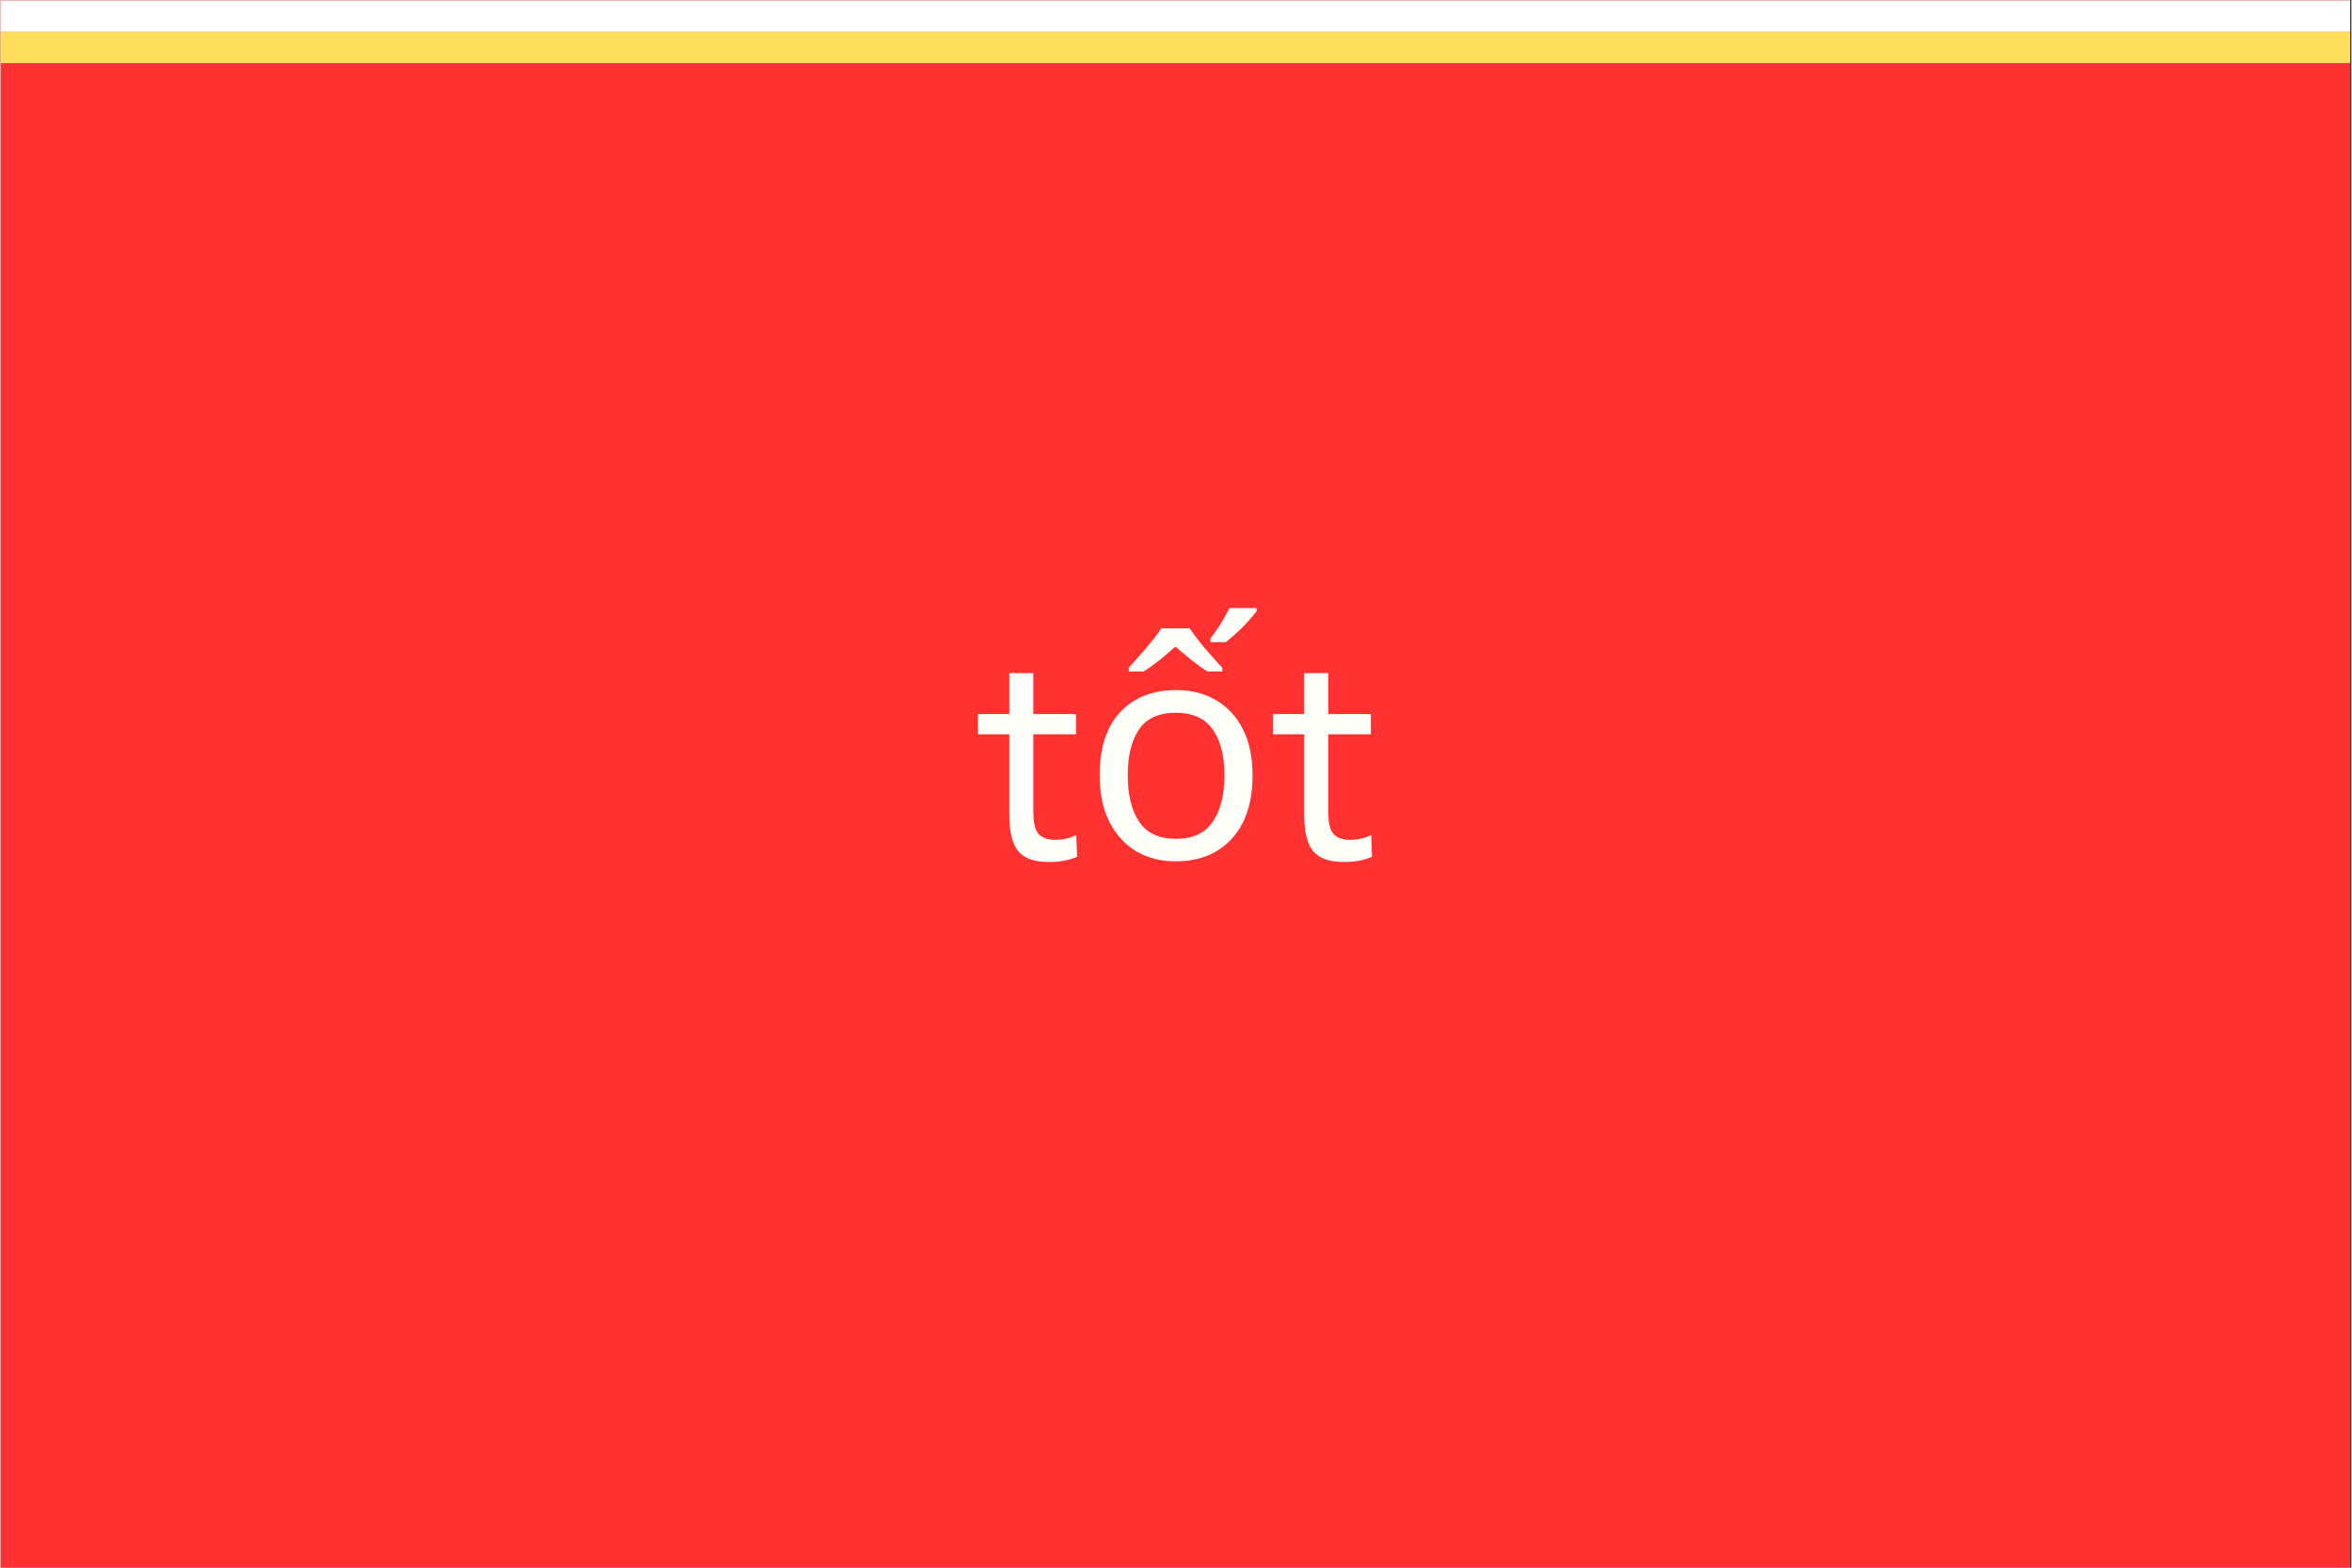 <svg xmlns="http://www.w3.org/2000/svg" xmlns:xlink="http://www.w3.org/1999/xlink" width="300" zoomAndPan="magnify" viewBox="0 0 224.88 150" height="200" preserveAspectRatio="xMidYMid meet" version="1.0"><rect x="0" y="0" width="224.88" height="150" fill="#333333" stroke="none"/><defs><g/><clipPath id="12ed52d201"><path d="M 0 0.039 L 224.762 0.039 L 224.762 149.961 L 0 149.961 Z M 0 0.039 " clip-rule="nonzero"/></clipPath><clipPath id="6da0be90bc"><path d="M 0 0.039 L 224.762 0.039 L 224.762 4 L 0 4 Z M 0 0.039 " clip-rule="nonzero"/></clipPath><clipPath id="e223dedb5e"><path d="M 0 3 L 224.762 3 L 224.762 7 L 0 7 Z M 0 3 " clip-rule="nonzero"/></clipPath></defs><g clip-path="url(#12ed52d201)"><path fill="#ffffff" d="M 0 0.039 L 224.879 0.039 L 224.879 149.961 L 0 149.961 Z M 0 0.039 " fill-opacity="1" fill-rule="nonzero"/><path fill="#ff3131" d="M 0 0.039 L 224.879 0.039 L 224.879 149.961 L 0 149.961 Z M 0 0.039 " fill-opacity="1" fill-rule="nonzero"/></g><g fill="#fffff9" fill-opacity="1"><g transform="translate(93.135, 82.121)"><g><path d="M 5.656 -17.719 L 5.656 -13.797 L 9.734 -13.797 L 9.734 -11.859 L 5.656 -11.859 L 5.656 -4.484 C 5.656 -3.379 5.832 -2.648 6.188 -2.297 C 6.539 -1.941 7.051 -1.766 7.719 -1.766 C 8.488 -1.766 9.172 -1.922 9.766 -2.234 L 9.844 -0.141 C 9.062 0.191 8.172 0.359 7.172 0.359 C 5.754 0.359 4.766 0.008 4.203 -0.688 C 3.641 -1.383 3.359 -2.531 3.359 -4.125 L 3.359 -11.859 L 0.359 -11.859 L 0.359 -13.797 L 3.359 -13.797 L 3.359 -17.719 Z M 5.656 -17.719 "/></g></g></g><g fill="#fffff9" fill-opacity="1"><g transform="translate(103.512, 82.121)"><g><path d="M 16.25 -7.938 C 16.25 -5.32 15.582 -3.297 14.25 -1.859 C 12.926 -0.422 11.133 0.297 8.875 0.297 C 7.477 0.297 6.234 -0.02 5.141 -0.656 C 4.055 -1.301 3.195 -2.238 2.562 -3.469 C 1.938 -4.695 1.625 -6.188 1.625 -7.938 C 1.625 -10.551 2.273 -12.562 3.578 -13.969 C 4.891 -15.383 6.688 -16.094 8.969 -16.094 C 10.383 -16.094 11.641 -15.773 12.734 -15.141 C 13.836 -14.504 14.695 -13.582 15.312 -12.375 C 15.938 -11.164 16.25 -9.688 16.25 -7.938 Z M 4.312 -7.938 C 4.312 -6.062 4.676 -4.578 5.406 -3.484 C 6.145 -2.398 7.32 -1.859 8.938 -1.859 C 10.531 -1.859 11.695 -2.398 12.438 -3.484 C 13.188 -4.578 13.562 -6.062 13.562 -7.938 C 13.562 -9.801 13.188 -11.266 12.438 -12.328 C 11.695 -13.391 10.52 -13.922 8.906 -13.922 C 7.289 -13.922 6.117 -13.391 5.391 -12.328 C 4.672 -11.266 4.312 -9.801 4.312 -7.938 Z M 12.219 -21.016 C 12.594 -21.516 12.91 -21.969 13.172 -22.375 C 13.43 -22.789 13.723 -23.312 14.047 -23.938 L 16.641 -23.938 L 16.641 -23.641 C 16.203 -23.078 15.727 -22.539 15.219 -22.031 C 14.707 -21.531 14.195 -21.078 13.688 -20.672 L 12.219 -20.672 Z M 13.359 -17.875 L 11.922 -17.875 C 11.43 -18.188 10.93 -18.547 10.422 -18.953 C 9.91 -19.367 9.395 -19.801 8.875 -20.25 C 8.363 -19.801 7.852 -19.367 7.344 -18.953 C 6.832 -18.547 6.332 -18.188 5.844 -17.875 L 4.406 -17.875 L 4.406 -18.219 C 4.895 -18.77 5.422 -19.367 5.984 -20.016 C 6.555 -20.672 7.07 -21.332 7.531 -22 L 10.234 -22 C 10.691 -21.332 11.195 -20.672 11.75 -20.016 C 12.312 -19.367 12.848 -18.77 13.359 -18.219 Z M 13.359 -17.875 "/></g></g></g><g fill="#fffff9" fill-opacity="1"><g transform="translate(121.348, 82.121)"><g><path d="M 5.656 -17.719 L 5.656 -13.797 L 9.734 -13.797 L 9.734 -11.859 L 5.656 -11.859 L 5.656 -4.484 C 5.656 -3.379 5.832 -2.648 6.188 -2.297 C 6.539 -1.941 7.051 -1.766 7.719 -1.766 C 8.488 -1.766 9.172 -1.922 9.766 -2.234 L 9.844 -0.141 C 9.062 0.191 8.172 0.359 7.172 0.359 C 5.754 0.359 4.766 0.008 4.203 -0.688 C 3.641 -1.383 3.359 -2.531 3.359 -4.125 L 3.359 -11.859 L 0.359 -11.859 L 0.359 -13.797 L 3.359 -13.797 L 3.359 -17.719 Z M 5.656 -17.719 "/></g></g></g><g clip-path="url(#6da0be90bc)"><path stroke-linecap="butt" transform="matrix(0.75, 0, 0, 0.75, -0, 0.04)" fill="none" stroke-linejoin="miter" d="M 0 2 L 299.999 2 " stroke="#ffffff" stroke-width="4" stroke-opacity="1" stroke-miterlimit="4"/></g><g clip-path="url(#e223dedb5e)"><path stroke-linecap="butt" transform="matrix(0.75, 0, 0, 0.75, 0, 3.038)" fill="none" stroke-linejoin="miter" d="M 0 2.002 L 299.999 2.002 " stroke="#ffde59" stroke-width="4" stroke-opacity="1" stroke-miterlimit="4"/></g></svg>
